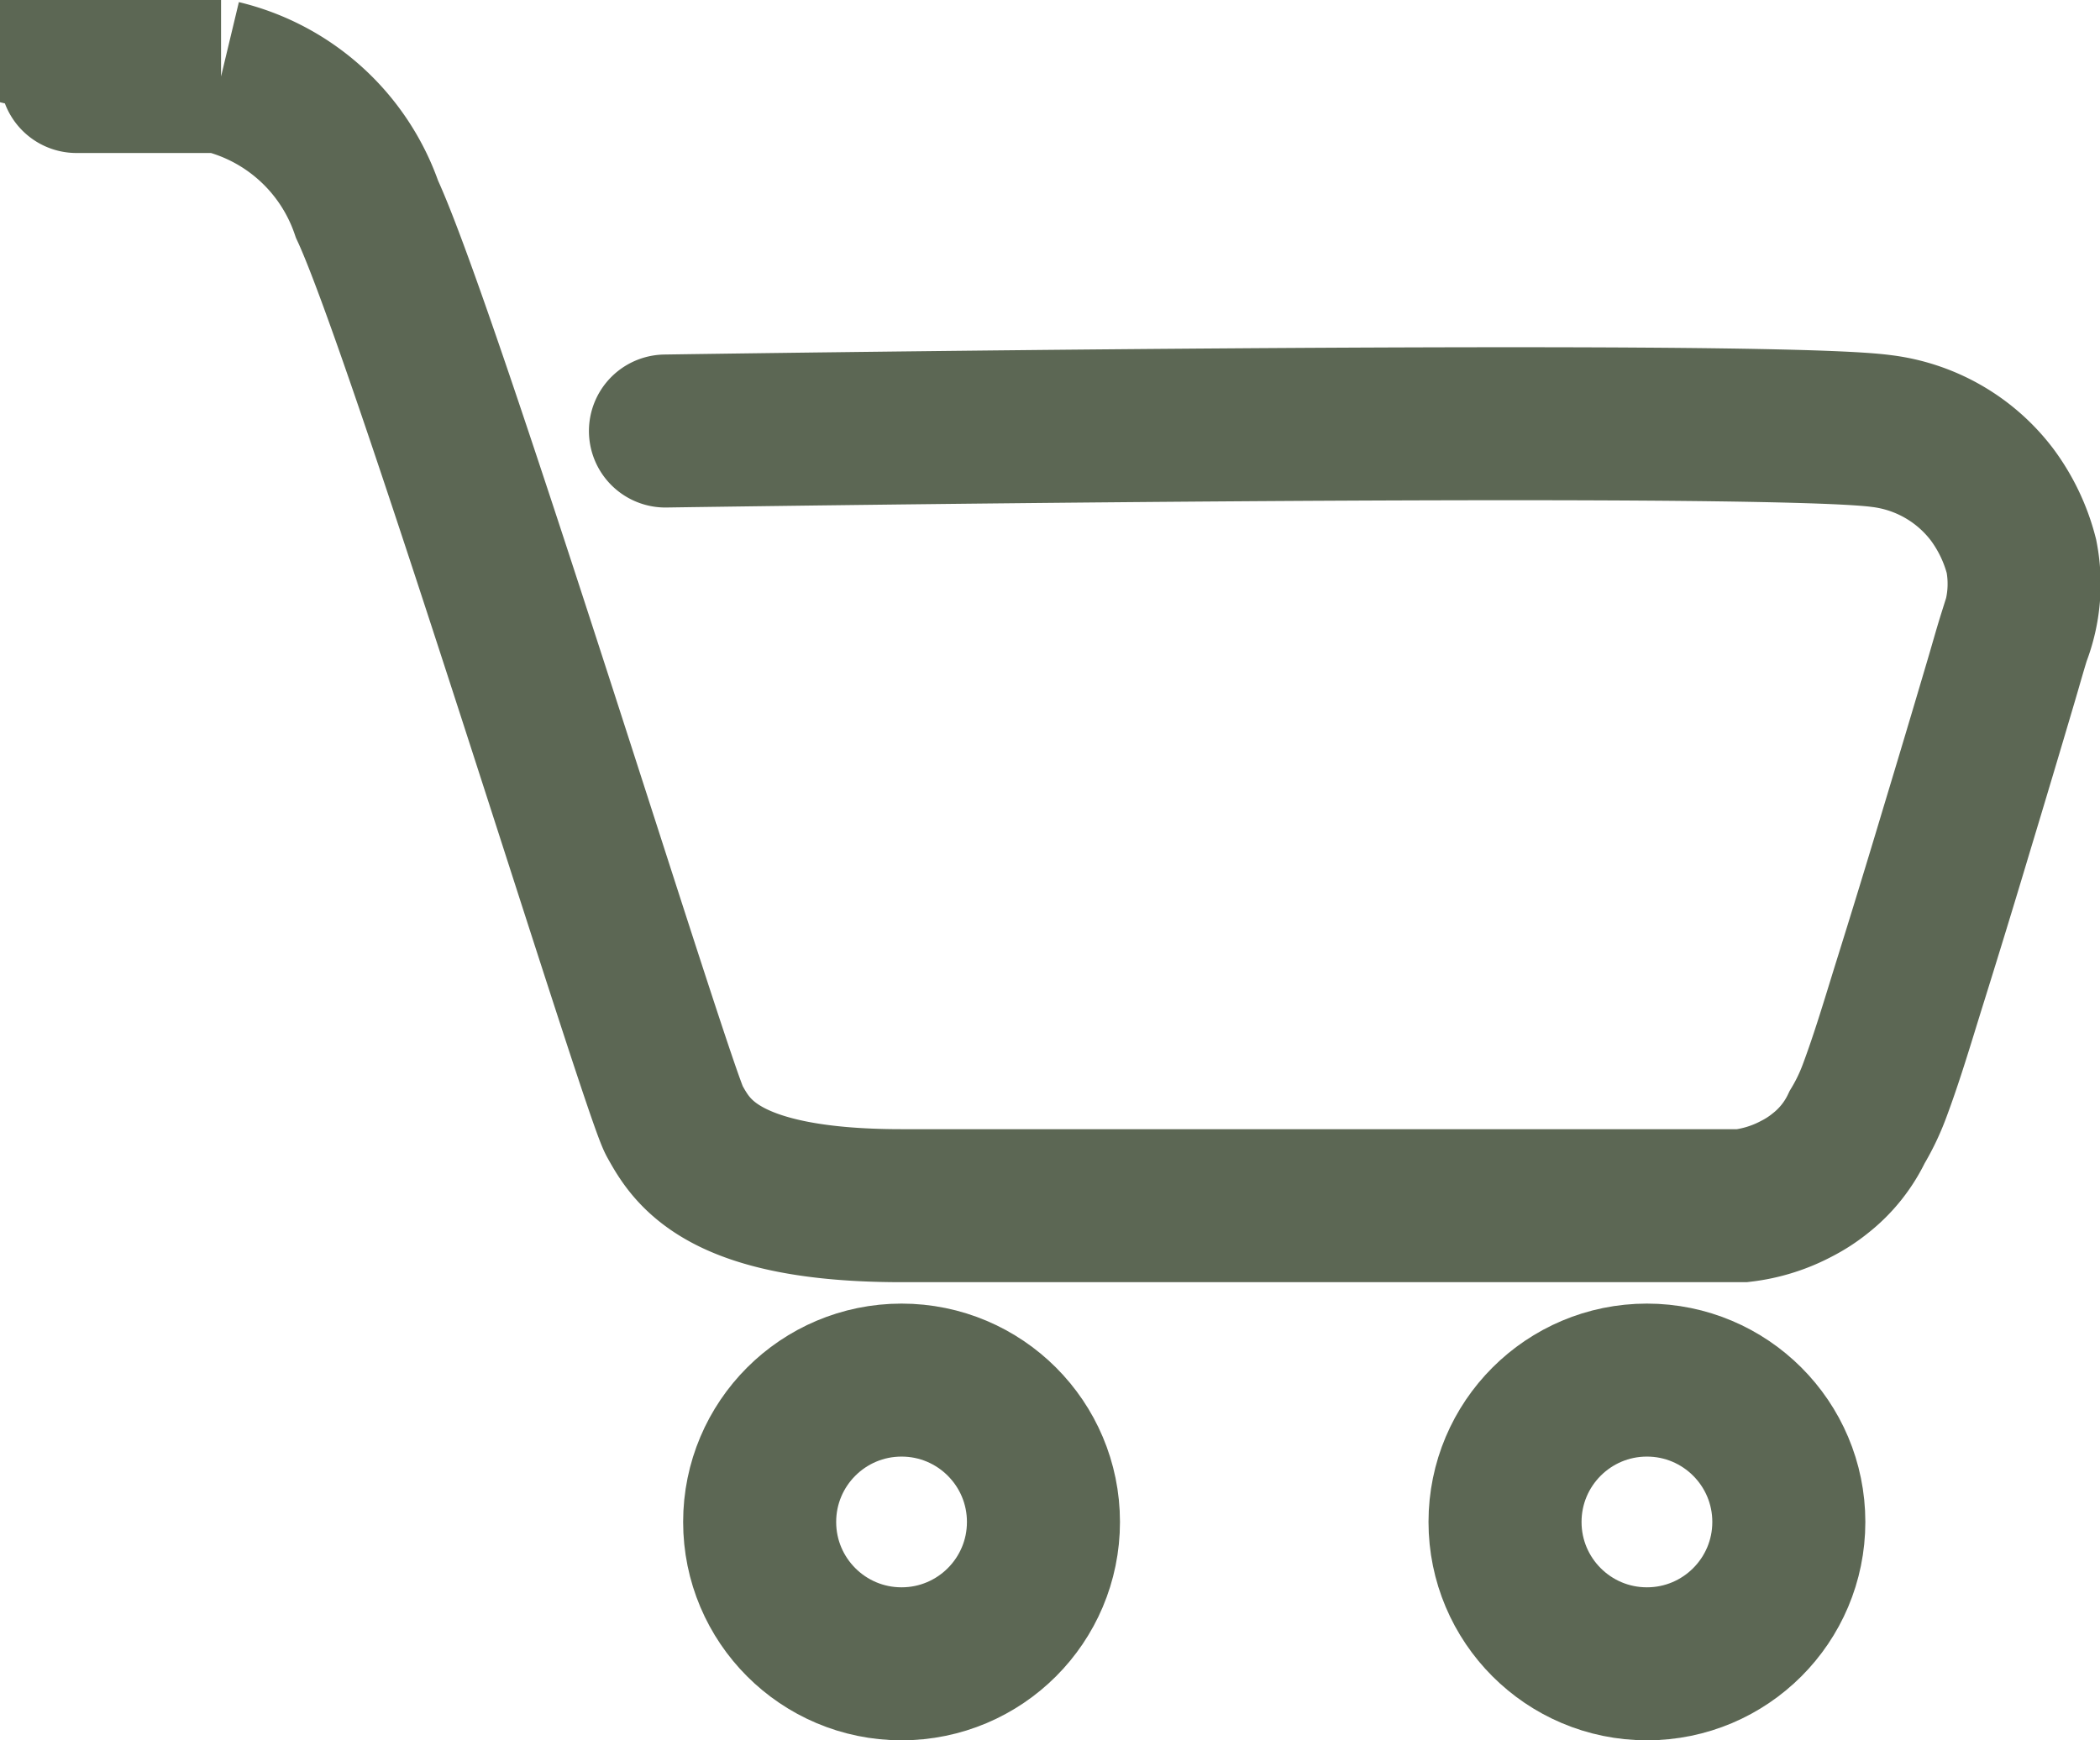 <svg xmlns="http://www.w3.org/2000/svg" width="24.7" height="20.475" viewBox="0 0 24.7 20.475">
    <defs>
        <style>
            .cls-1{fill:none;stroke:#5c6754;stroke-linecap:round;stroke-miterlimit:10;stroke-width:1.8px}
        </style>
    </defs>
    <g id="그룹_1" transform="translate(.9 .9)">
        <path id="패스_127" d="M2110.389 1122.97h1.7a2.407 2.407 0 0 1 1.717 1.562c.679 1.458 3.415 10.364 3.615 10.723s.552 1 2.671 1h9.889a1.819 1.819 0 0 0 .639-.2 1.588 1.588 0 0 0 .279-.181 1.513 1.513 0 0 0 .434-.544 2.52 2.52 0 0 0 .2-.414c.15-.4.273-.815.4-1.224q.29-.926.568-1.855.266-.879.526-1.76c.052-.175.1-.35.155-.525a1.694 1.694 0 0 0 .083-.938 2.088 2.088 0 0 0-.344-.723 1.925 1.925 0 0 0-1.305-.75c-1.452-.193-14.3 0-14.3 0" class="cls-1" transform="translate(-2110.389 -1122.97)"/>
        <circle id="타원_132" cx="1.669" cy="1.669" r="1.669" class="cls-1" transform="translate(8.035 15.337)"/>
        <circle id="타원_133" cx="1.669" cy="1.669" r="1.669" class="cls-1" transform="translate(16.802 15.337)"/>
    </g>
</svg>
